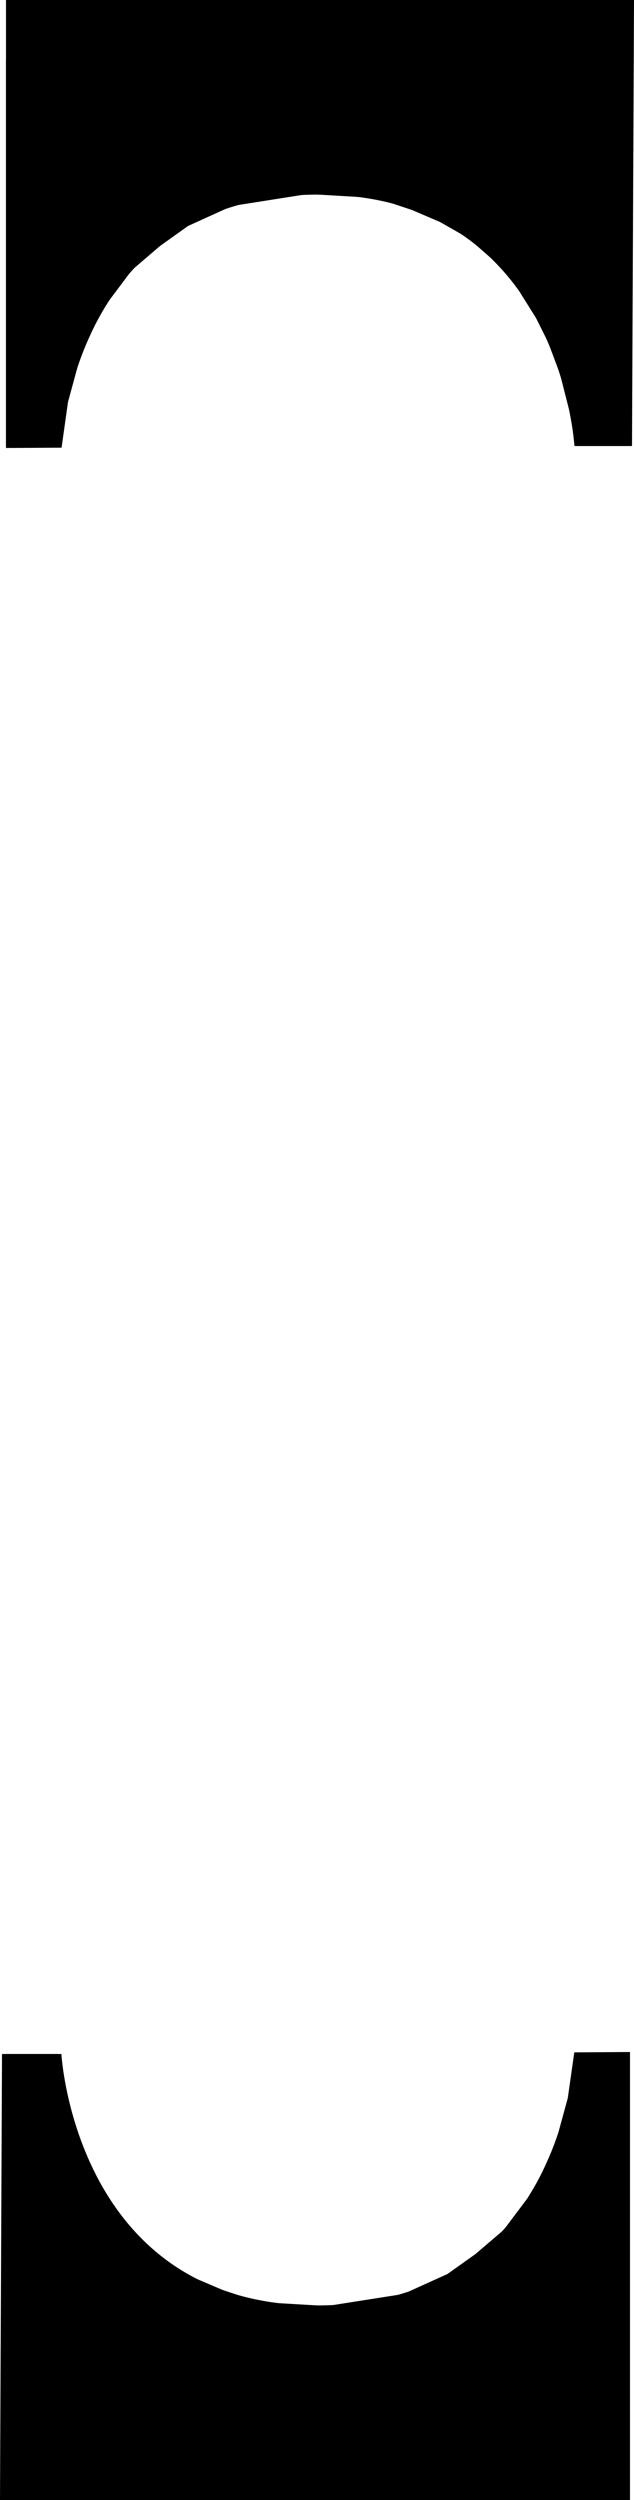 <svg xmlns="http://www.w3.org/2000/svg" viewBox="0 0 158.5 625">
    <line class="cls-1" x1="15.37" y1="513.5" x2="15.37" y2="382.03"/>
    <line class="cls-1" x1="15.37" y1="352.24" x2="15.37" y2="351.6"/>
    <line class="cls-1" x1="15.37" y1="351.6" x2="15.37" y2="111.33"/>
    <line class="cls-1" x1="79.48" y1="153.42" x2="79.48" y2="105.5"/>
    <line class="cls-1" x1="79.48" y1="284.89" x2="79.48" y2="259.63"/>
    <line class="cls-1" x1="79.48" y1="312.09" x2="79.48" y2="324.4"/>
    <line class="cls-1" x1="79.48" y1="338" x2="79.48" y2="422.19"/>
    <line class="cls-1" x1="79.48" y1="448.09" x2="79.48" y2="474.64"/>
    <line class="cls-1" x1="143.6" y1="513.5" x2="143.6" y2="111.33"/>
    <polygon class="svg-fill-white-2" points="0.5 513.5 14.55 513.5 16.2 522.24 18.56 531.5 21.57 539.5 24.58 545.5 29.59 553.5 33.61 558.5 41.63 565.5 48.65 569.5 55.68 572.5 64.7 575.5 81.76 576.5 100.82 573.5 111.86 568.5 118.88 563.5 125.9 557.5 131.92 549.5 134.93 544.5 138.92 535.59 141.95 524.5 143.57 513.09 157.5 513 157.5 625 0 625 0.5 513.5"/>
    <path class="cls-1" d="M1.35,583.75V513.5h14s3.5,63.5,64.81,62.85c60.88-.66,63.42-62.85,63.42-62.85h13.87V610"/>
    <path class="cls-1" d="M65.35,590.75s-28.5-3.5-44-24.5"/>
    <line class="cls-1" x1="157.45" y1="613.5" x2="157.45" y2="624.5"/>
    <polygon class="svg-fill-white-2" points="158 111.5 144 111.5 142.35 102.77 140 93.5 137 85.5 134 79.5 129 71.5 125 66.5 117 59.5 110 55.5 103 52.5 94 49.5 77 48.5 58 51.5 47 56.5 40 61.5 33 67.5 27 75.5 24 80.5 20.02 89.42 17 100.5 15.39 111.92 1.5 112 1.5 0 158.5 0 158 111.5"/>
    <path class="cls-1" d="M157.6,41.25V111.5h-14S140.1,48,78.79,48.65c-60.88.66-63.42,62.85-63.42,62.85H1.5V15"/>
    <path class="cls-1" d="M110.51,38.91C121,43.09,130.82,49.57,137.6,58.75"/>
    <path class="cls-1" d="M93.6,34.25a67.56,67.56,0,0,1,10.77,2.5"/>
    <line class="cls-1" x1="1.5" y1="11.5" x2="1.5" y2="0.5"/>
</svg>
